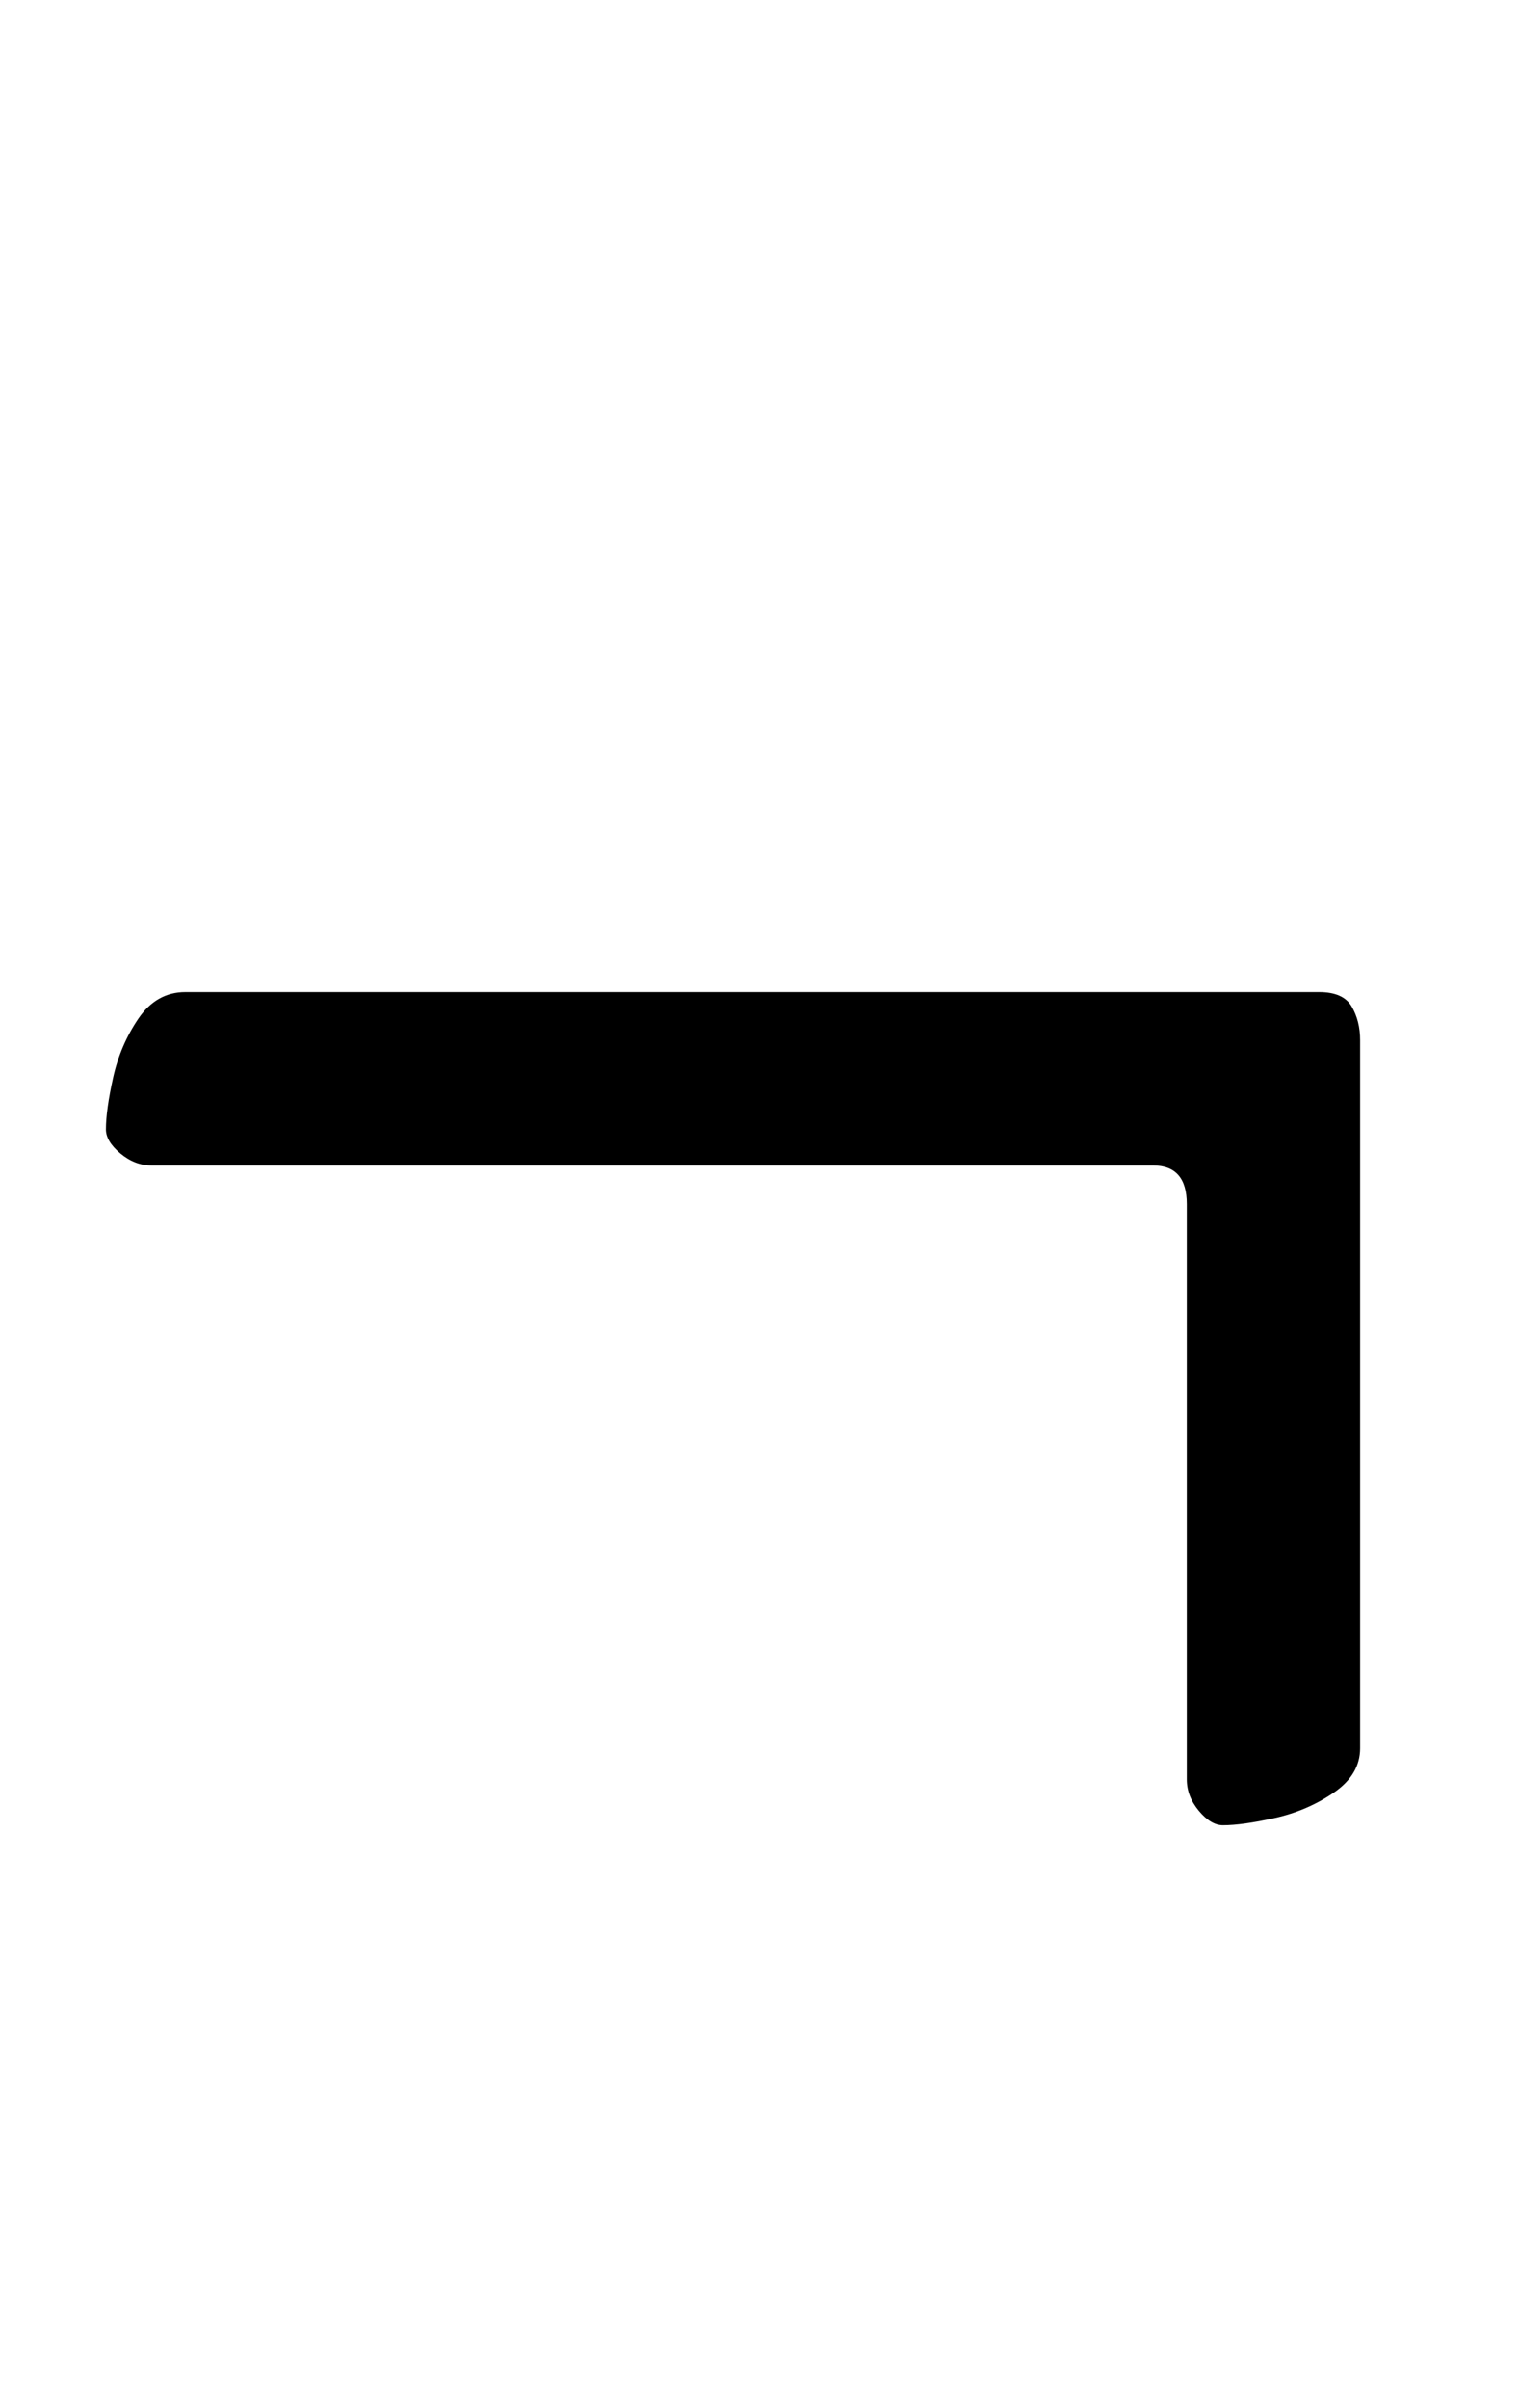<?xml version="1.0" standalone="no"?>
<!DOCTYPE svg PUBLIC "-//W3C//DTD SVG 1.1//EN" "http://www.w3.org/Graphics/SVG/1.1/DTD/svg11.dtd" >
<svg xmlns="http://www.w3.org/2000/svg" xmlns:xlink="http://www.w3.org/1999/xlink" version="1.1" viewBox="-10 0 631 1000">
  <g transform="matrix(1 0 0 -1 0 800)">
   <path fill="currentColor"
d="M498 42q-5 0 -10 6t-5 13v239q0 16 -14 16h-416q-7 0 -13 5t-6 10q0 8 3 21.5t10.5 24.5t19.5 11h471q10 0 13.5 -6t3.5 -14v-294q0 -11 -11 -18.5t-24.5 -10.5t-21.5 -3z" />
  </g>

</svg>
